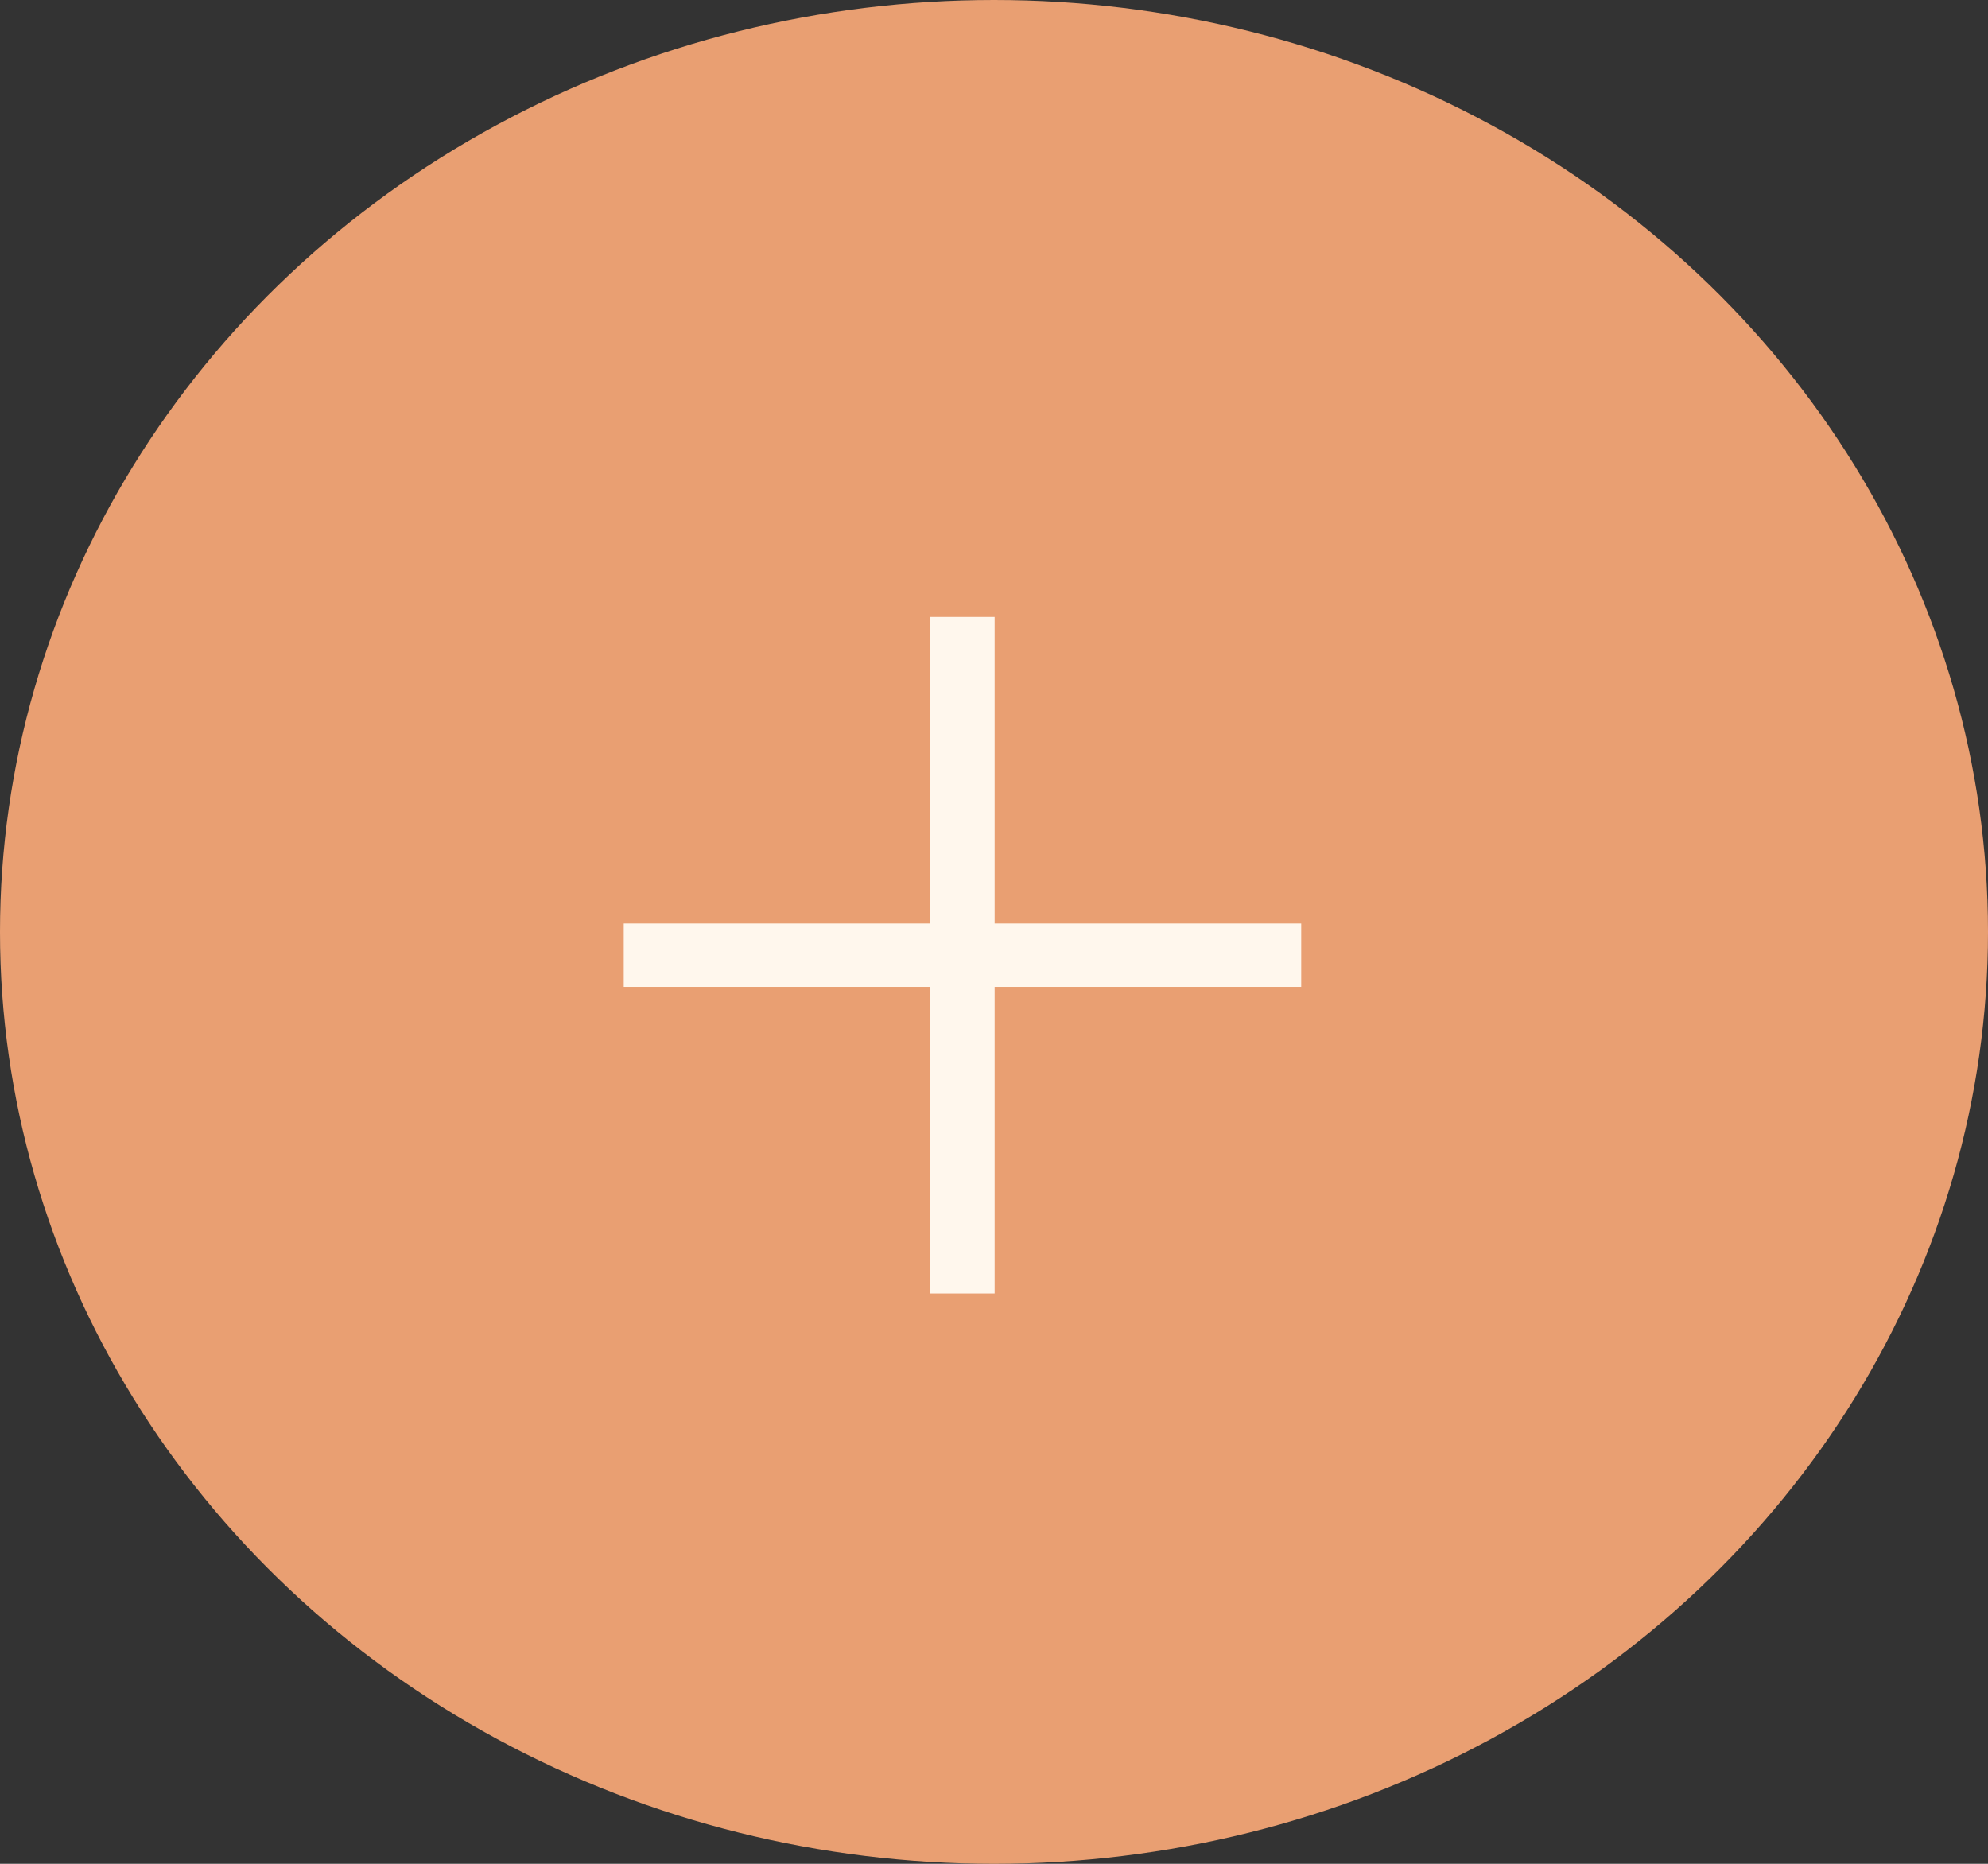 <svg width="32" height="30" viewBox="0 0 32 30" fill="none" xmlns="http://www.w3.org/2000/svg">
<rect x="0" y="0" width="32" height="30" fill="#333333" stroke="none"/>
<ellipse cx="16" cy="15" rx="16" ry="15" fill="#E99F72"/>
<path d="M20.945 15.885H16.01V20.82H14.975V15.885H10.04V14.865H14.975V9.93H16.01V14.865H20.945V15.885Z" fill="#FFF7ED"/>
</svg>
